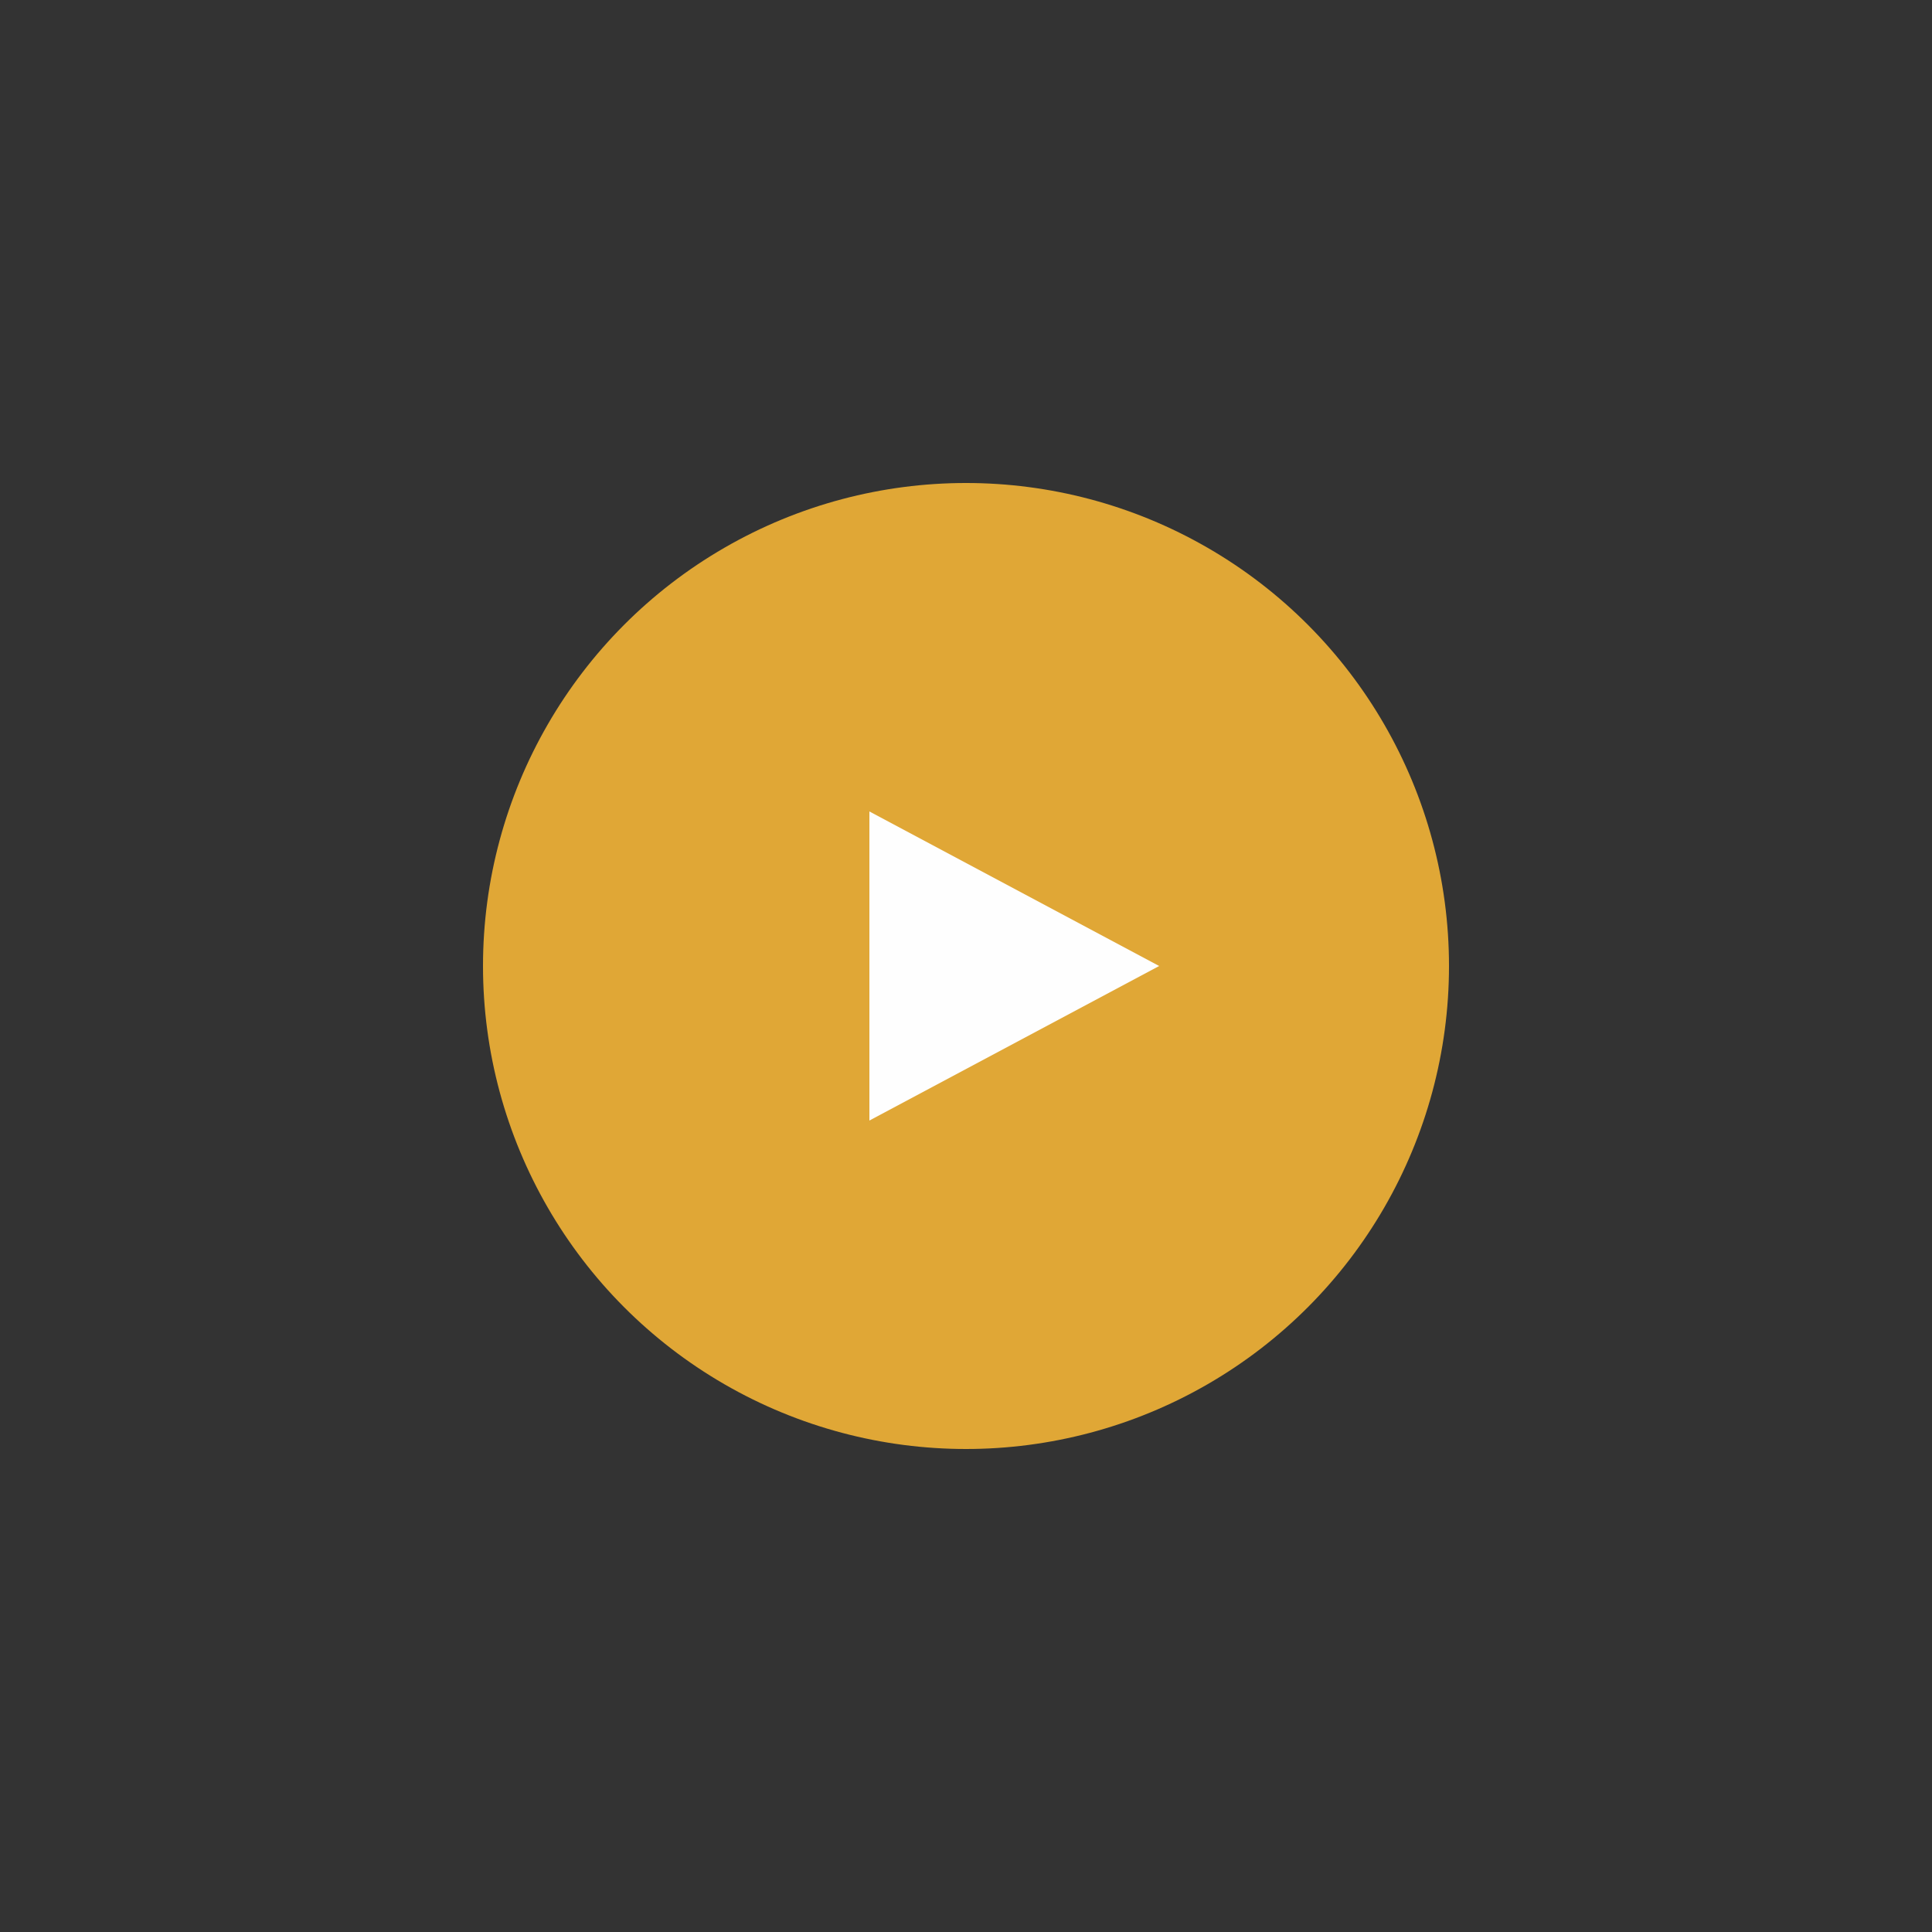 <?xml version="1.0" encoding="utf-8"?>

<svg xmlns="http://www.w3.org/2000/svg" version="1.1" viewBox="0 0 100 100">
  <rect x="0" y="0" width="100" height="100" fill="#333333" stroke="none"/>
  <circle cx="50" cy="50" r="25" fill="rgb(224, 167, 54)" />
  <polygon points="45,42 45,58 60,50" fill="rgb(254, 254, 254)" />
</svg>
